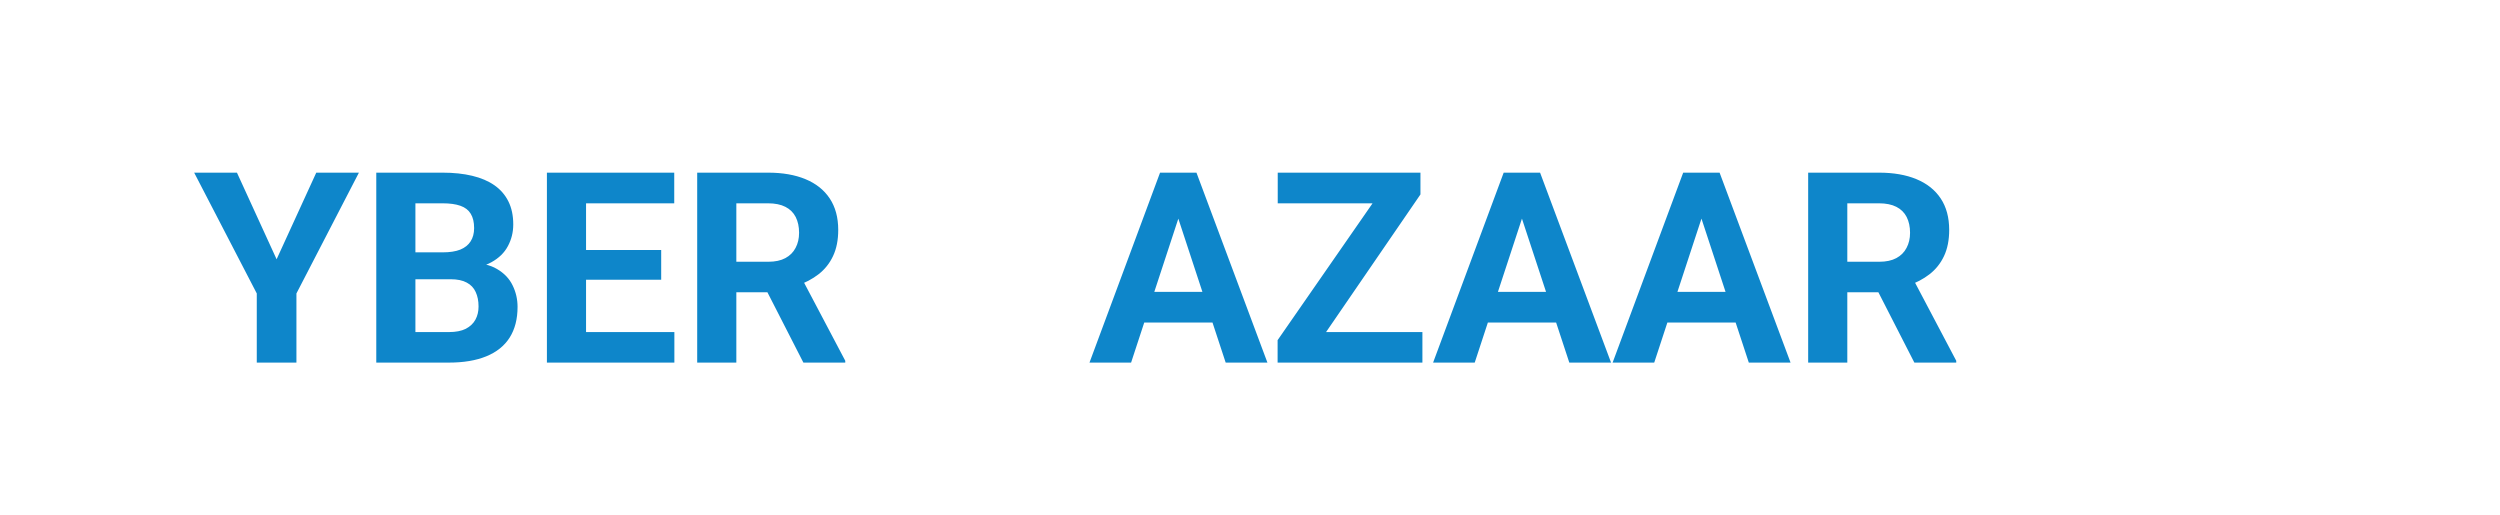 <svg width="262" height="54" viewBox="0 0 262 54" fill="none" xmlns="http://www.w3.org/2000/svg">
<g filter="url(#filter0_d_12_3830)">
<path fill-rule="evenodd" clip-rule="evenodd" d="M213.62 27.279C211.467 29.431 211.529 32.982 213.756 35.21L224.513 45.966C226.741 48.194 230.291 48.255 232.444 46.103L255.826 22.721C257.978 20.569 257.917 17.018 255.689 14.79L244.932 4.034C242.705 1.806 239.154 1.745 237.002 3.897L213.62 27.279ZM216.354 32.612C215.612 31.869 215.591 30.686 216.309 29.968L239.691 6.586C240.408 5.869 241.592 5.889 242.334 6.632L253.091 17.388C253.834 18.131 253.854 19.314 253.136 20.032L229.755 43.414C229.037 44.131 227.854 44.111 227.111 43.368L216.354 32.612ZM226.838 27.507C226.095 26.764 224.911 26.744 224.194 27.461C223.477 28.179 223.497 29.362 224.24 30.105L225.584 31.449L224.285 32.748C223.568 33.466 223.588 34.649 224.331 35.392C225.073 36.135 226.257 36.155 226.974 35.438L228.273 34.139L229.618 35.483C230.36 36.226 231.544 36.246 232.261 35.529C232.979 34.811 232.958 33.628 232.216 32.885L230.871 31.541L232.17 30.242C232.888 29.524 232.867 28.341 232.125 27.598C231.382 26.855 230.198 26.835 229.481 27.552L228.182 28.851L226.838 27.507ZM239.246 19.132C240.36 20.246 240.391 22.021 239.315 23.097C238.239 24.173 236.463 24.143 235.349 23.029C234.236 21.915 234.205 20.14 235.281 19.063C236.357 17.987 238.133 18.018 239.246 19.132ZM244.511 17.901C245.587 16.825 245.556 15.05 244.442 13.936C243.328 12.822 241.553 12.791 240.477 13.867C239.401 14.944 239.431 16.719 240.545 17.833C241.659 18.947 243.435 18.977 244.511 17.901Z" fill="white"/>
</g>
<g filter="url(#filter1_d_12_3830)">
<path d="M13.316 27.396H17.404C17.322 28.736 16.953 29.926 16.297 30.965C15.65 32.004 14.743 32.815 13.576 33.398C12.419 33.982 11.024 34.273 9.393 34.273C8.117 34.273 6.973 34.055 5.961 33.617C4.949 33.171 4.083 32.533 3.363 31.703C2.652 30.874 2.11 29.871 1.736 28.695C1.363 27.52 1.176 26.203 1.176 24.744V23.363C1.176 21.905 1.367 20.588 1.75 19.412C2.142 18.227 2.698 17.22 3.418 16.391C4.147 15.561 5.018 14.923 6.029 14.477C7.041 14.03 8.171 13.807 9.42 13.807C11.079 13.807 12.478 14.107 13.617 14.709C14.766 15.31 15.654 16.14 16.283 17.197C16.921 18.255 17.304 19.458 17.432 20.807H13.33C13.284 20.005 13.125 19.326 12.852 18.77C12.578 18.204 12.163 17.781 11.607 17.498C11.06 17.206 10.331 17.061 9.42 17.061C8.736 17.061 8.139 17.188 7.629 17.443C7.118 17.699 6.69 18.086 6.344 18.605C5.997 19.125 5.738 19.781 5.564 20.574C5.4 21.358 5.318 22.279 5.318 23.336V24.744C5.318 25.774 5.396 26.681 5.551 27.465C5.706 28.24 5.943 28.896 6.262 29.434C6.59 29.962 7.009 30.363 7.52 30.637C8.039 30.901 8.663 31.033 9.393 31.033C10.249 31.033 10.956 30.896 11.512 30.623C12.068 30.35 12.492 29.944 12.783 29.406C13.084 28.869 13.262 28.199 13.316 27.396ZM103.77 25.264H98.656L98.629 22.447H102.922C103.678 22.447 104.298 22.352 104.781 22.16C105.264 21.96 105.624 21.672 105.861 21.299C106.107 20.916 106.23 20.451 106.23 19.904C106.23 19.285 106.112 18.783 105.875 18.4C105.647 18.018 105.287 17.74 104.795 17.566C104.312 17.393 103.688 17.307 102.922 17.307H100.078V34H95.977V14.094H102.922C104.079 14.094 105.114 14.203 106.025 14.422C106.946 14.641 107.725 14.973 108.363 15.42C109.001 15.867 109.489 16.432 109.826 17.115C110.163 17.79 110.332 18.592 110.332 19.521C110.332 20.342 110.145 21.098 109.771 21.791C109.407 22.484 108.828 23.049 108.035 23.486C107.251 23.924 106.226 24.165 104.959 24.211L103.77 25.264ZM103.592 34H97.535L99.135 30.801H103.592C104.312 30.801 104.9 30.687 105.355 30.459C105.811 30.222 106.148 29.903 106.367 29.502C106.586 29.101 106.695 28.641 106.695 28.121C106.695 27.538 106.595 27.032 106.395 26.604C106.203 26.175 105.893 25.847 105.465 25.619C105.036 25.382 104.471 25.264 103.77 25.264H99.818L99.846 22.447H104.768L105.711 23.555C106.923 23.537 107.898 23.751 108.637 24.197C109.384 24.635 109.926 25.204 110.264 25.906C110.61 26.608 110.783 27.36 110.783 28.162C110.783 29.438 110.505 30.514 109.949 31.389C109.393 32.255 108.577 32.906 107.502 33.344C106.436 33.781 105.132 34 103.592 34Z" fill="white"/>
<path d="M22.832 14.094L26.988 23.172L31.145 14.094H35.615L29.066 26.754V34H24.91V26.754L18.348 14.094H22.832ZM45.227 25.264H40.113L40.086 22.447H44.379C45.135 22.447 45.755 22.352 46.238 22.16C46.721 21.96 47.081 21.672 47.318 21.299C47.565 20.916 47.688 20.451 47.688 19.904C47.688 19.285 47.569 18.783 47.332 18.4C47.104 18.018 46.744 17.74 46.252 17.566C45.769 17.393 45.145 17.307 44.379 17.307H41.535V34H37.434V14.094H44.379C45.536 14.094 46.571 14.203 47.482 14.422C48.403 14.641 49.182 14.973 49.82 15.42C50.458 15.867 50.946 16.432 51.283 17.115C51.62 17.79 51.789 18.592 51.789 19.521C51.789 20.342 51.602 21.098 51.228 21.791C50.864 22.484 50.285 23.049 49.492 23.486C48.708 23.924 47.683 24.165 46.416 24.211L45.227 25.264ZM45.049 34H38.992L40.592 30.801H45.049C45.769 30.801 46.357 30.687 46.812 30.459C47.268 30.222 47.605 29.903 47.824 29.502C48.043 29.101 48.152 28.641 48.152 28.121C48.152 27.538 48.052 27.032 47.852 26.604C47.66 26.175 47.35 25.847 46.922 25.619C46.493 25.382 45.928 25.264 45.227 25.264H41.275L41.303 22.447H46.225L47.168 23.555C48.38 23.537 49.355 23.751 50.094 24.197C50.841 24.635 51.383 25.204 51.721 25.906C52.067 26.608 52.24 27.36 52.24 28.162C52.24 29.438 51.962 30.514 51.406 31.389C50.85 32.255 50.035 32.906 48.959 33.344C47.893 33.781 46.589 34 45.049 34ZM68.674 30.801V34H58.078V30.801H68.674ZM59.418 14.094V34H55.316V14.094H59.418ZM67.293 22.201V25.318H58.078V22.201H67.293ZM68.66 14.094V17.307H58.078V14.094H68.66ZM71.066 14.094H78.49C80.012 14.094 81.32 14.322 82.414 14.777C83.517 15.233 84.365 15.908 84.957 16.801C85.549 17.694 85.846 18.792 85.846 20.096C85.846 21.162 85.663 22.078 85.299 22.844C84.943 23.6 84.438 24.234 83.781 24.744C83.134 25.245 82.373 25.646 81.498 25.947L80.199 26.631H73.746L73.719 23.432H78.518C79.238 23.432 79.835 23.304 80.309 23.049C80.783 22.794 81.138 22.438 81.375 21.982C81.621 21.527 81.744 20.998 81.744 20.396C81.744 19.759 81.626 19.207 81.389 18.742C81.152 18.277 80.792 17.922 80.309 17.676C79.826 17.43 79.219 17.307 78.49 17.307H75.168V34H71.066V14.094ZM82.195 34L77.656 25.127L81.99 25.1L86.584 33.809V34H82.195ZM121.953 17.498L116.539 34H112.178L119.574 14.094H122.35L121.953 17.498ZM126.451 34L121.023 17.498L120.586 14.094H123.389L130.826 34H126.451ZM126.205 26.59V29.803H115.691V26.59H126.205ZM147.068 30.801V34H132.959V30.801H147.068ZM146.863 16.377L134.777 34H131.893V31.648L144.074 14.094H146.863V16.377ZM145.455 14.094V17.307H131.906V14.094H145.455ZM157.965 17.498L152.551 34H148.189L155.586 14.094H158.361L157.965 17.498ZM162.463 34L157.035 17.498L156.598 14.094H159.4L166.838 34H162.463ZM162.217 26.59V29.803H151.703V26.59H162.217ZM176.777 17.498L171.363 34H167.002L174.398 14.094H177.174L176.777 17.498ZM181.275 34L175.848 17.498L175.41 14.094H178.213L185.65 34H181.275ZM181.029 26.59V29.803H170.516V26.59H181.029ZM187.496 14.094H194.92C196.442 14.094 197.75 14.322 198.844 14.777C199.947 15.233 200.794 15.908 201.387 16.801C201.979 17.694 202.275 18.792 202.275 20.096C202.275 21.162 202.093 22.078 201.729 22.844C201.373 23.6 200.867 24.234 200.211 24.744C199.564 25.245 198.803 25.646 197.928 25.947L196.629 26.631H190.176L190.148 23.432H194.947C195.667 23.432 196.264 23.304 196.738 23.049C197.212 22.794 197.568 22.438 197.805 21.982C198.051 21.527 198.174 20.998 198.174 20.396C198.174 19.759 198.055 19.207 197.818 18.742C197.581 18.277 197.221 17.922 196.738 17.676C196.255 17.43 195.649 17.307 194.92 17.307H191.598V34H187.496V14.094ZM198.625 34L194.086 25.127L198.42 25.1L203.014 33.809V34H198.625Z" fill="#0E86CA"/>
</g>
<defs>
<filter id="filter0_d_12_3830" x="212.045" y="2.322" width="49.356" height="51.356" filterUnits="userSpaceOnUse" color-interpolation-filters="sRGB">
<feFlood flood-opacity="0" result="BackgroundImageFix"/>
<feColorMatrix in="SourceAlpha" type="matrix" values="0 0 0 0 0 0 0 0 0 0 0 0 0 0 0 0 0 0 127 0" result="hardAlpha"/>
<feOffset dx="2" dy="4"/>
<feGaussianBlur stdDeviation="1"/>
<feComposite in2="hardAlpha" operator="out"/>
<feColorMatrix type="matrix" values="0 0 0 0 0 0 0 0 0 0 0 0 0 0 0 0 0 0 0.25 0"/>
<feBlend mode="normal" in2="BackgroundImageFix" result="effect1_dropShadow_12_3830"/>
<feBlend mode="normal" in="SourceGraphic" in2="effect1_dropShadow_12_3830" result="shape"/>
</filter>
<filter id="filter1_d_12_3830" x="1.176" y="13.807" width="205.838" height="26.467" filterUnits="userSpaceOnUse" color-interpolation-filters="sRGB">
<feFlood flood-opacity="0" result="BackgroundImageFix"/>
<feColorMatrix in="SourceAlpha" type="matrix" values="0 0 0 0 0 0 0 0 0 0 0 0 0 0 0 0 0 0 127 0" result="hardAlpha"/>
<feOffset dx="2" dy="4"/>
<feGaussianBlur stdDeviation="1"/>
<feComposite in2="hardAlpha" operator="out"/>
<feColorMatrix type="matrix" values="0 0 0 0 0 0 0 0 0 0 0 0 0 0 0 0 0 0 0.25 0"/>
<feBlend mode="normal" in2="BackgroundImageFix" result="effect1_dropShadow_12_3830"/>
<feBlend mode="normal" in="SourceGraphic" in2="effect1_dropShadow_12_3830" result="shape"/>
</filter>
</defs>
</svg>

